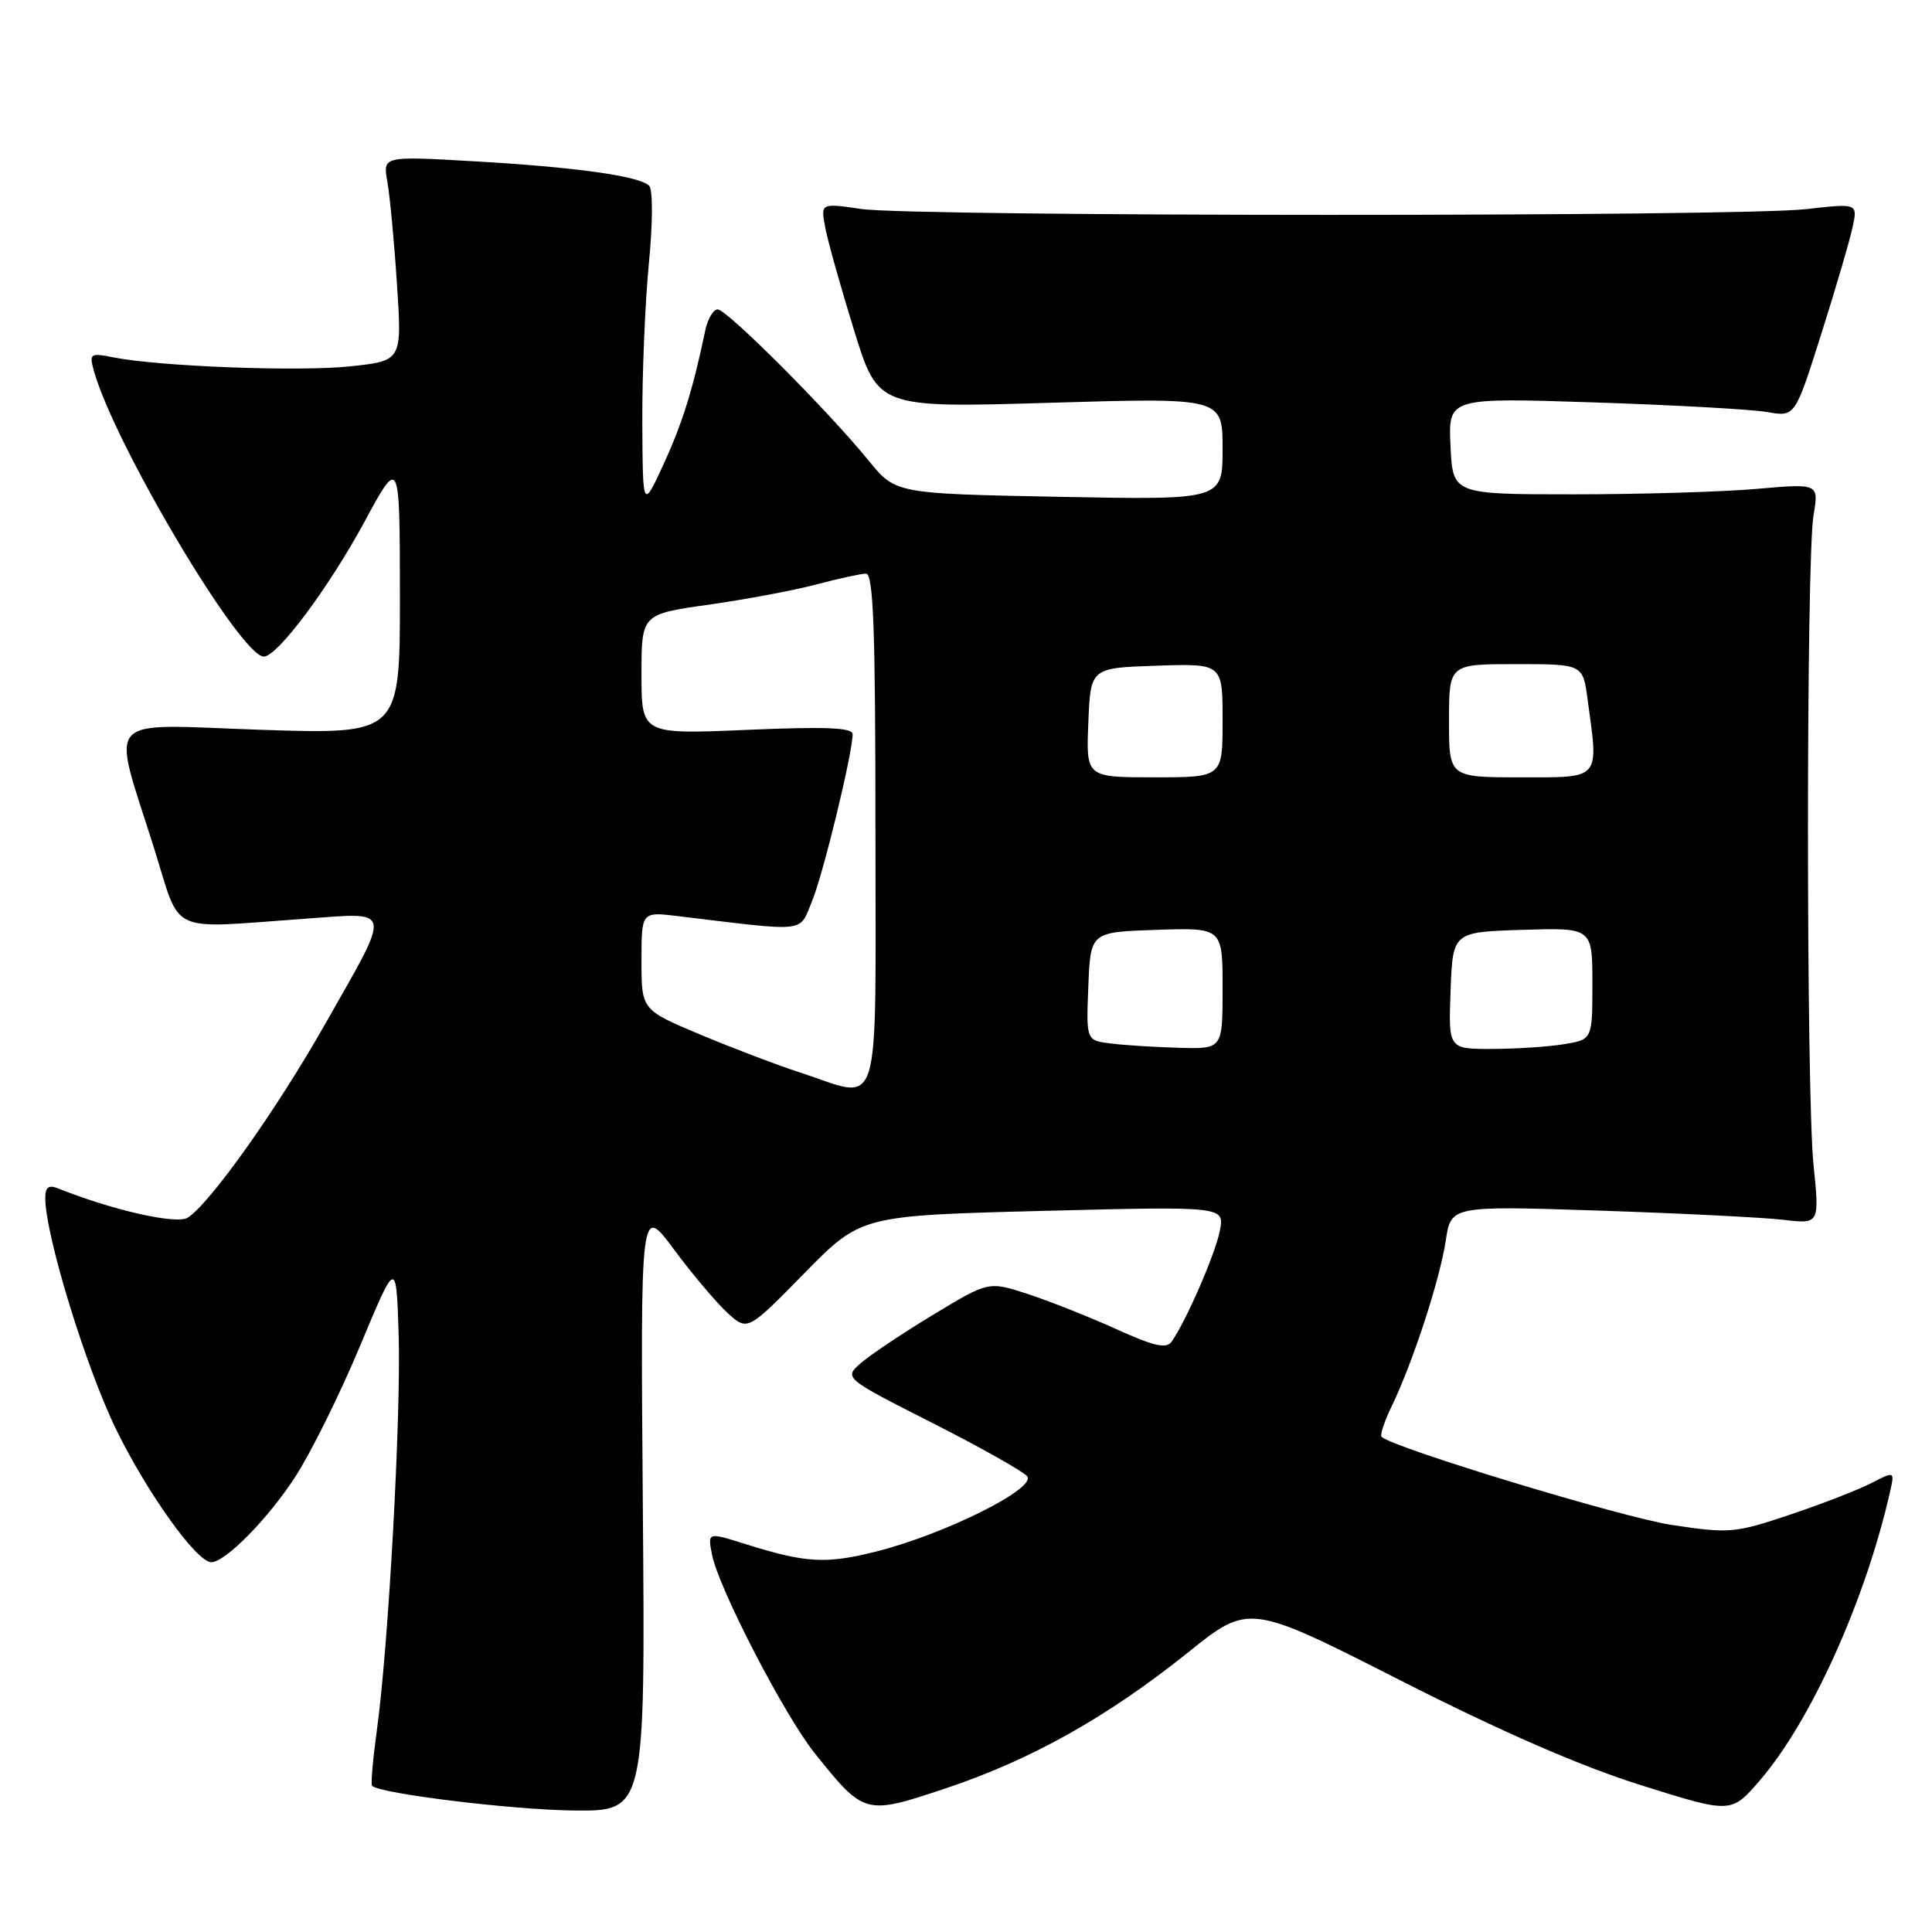 <?xml version="1.0" encoding="UTF-8" standalone="no"?>
<!DOCTYPE svg PUBLIC "-//W3C//DTD SVG 1.1//EN" "http://www.w3.org/Graphics/SVG/1.1/DTD/svg11.dtd" >
<svg xmlns="http://www.w3.org/2000/svg" xmlns:xlink="http://www.w3.org/1999/xlink" version="1.1" viewBox="0 0 256 256">
 <g >
 <path fill="currentColor"
d=" M 85.18 199.79 C 84.86 159.58 84.86 159.58 89.29 165.54 C 91.72 168.82 94.92 172.60 96.38 173.95 C 99.05 176.39 99.05 176.39 106.56 168.73 C 114.08 161.07 114.08 161.07 138.18 160.45 C 162.28 159.84 162.28 159.84 161.63 163.11 C 161.01 166.22 157.16 175.06 155.25 177.77 C 154.56 178.76 152.93 178.39 147.92 176.12 C 144.38 174.51 139.12 172.43 136.24 171.48 C 131.00 169.77 131.00 169.77 123.77 174.14 C 119.79 176.54 115.47 179.42 114.16 180.54 C 111.78 182.58 111.78 182.58 123.43 188.49 C 129.84 191.74 135.54 194.94 136.10 195.61 C 137.41 197.20 125.14 203.32 116.08 205.59 C 109.39 207.27 106.78 207.12 98.63 204.55 C 93.75 203.02 93.75 203.02 94.36 206.05 C 95.25 210.51 103.97 227.35 107.97 232.33 C 114.52 240.50 114.63 240.53 125.24 236.99 C 136.61 233.20 146.70 227.54 157.38 218.99 C 165.50 212.47 165.50 212.47 185.50 222.63 C 198.92 229.45 209.43 234.03 217.45 236.55 C 229.40 240.31 229.40 240.31 233.19 235.91 C 239.96 228.06 247.18 212.04 250.43 197.71 C 251.06 194.92 251.06 194.92 247.96 196.52 C 246.26 197.40 241.41 199.28 237.19 200.70 C 229.88 203.15 229.15 203.22 221.51 202.06 C 214.95 201.07 184.61 191.85 183.07 190.39 C 182.83 190.16 183.45 188.29 184.45 186.24 C 187.23 180.47 190.80 169.52 191.57 164.39 C 192.26 159.77 192.26 159.77 211.88 160.41 C 222.67 160.77 233.66 161.32 236.30 161.63 C 241.10 162.20 241.10 162.20 240.30 154.35 C 239.32 144.70 239.32 74.11 240.30 68.28 C 241.01 64.06 241.01 64.06 232.76 64.78 C 228.22 65.18 217.30 65.50 208.50 65.50 C 192.50 65.50 192.50 65.50 192.20 59.09 C 191.90 52.69 191.90 52.69 211.20 53.32 C 221.81 53.67 232.15 54.24 234.18 54.60 C 237.85 55.24 237.85 55.24 241.29 44.37 C 243.19 38.39 245.06 32.02 245.45 30.21 C 246.18 26.93 246.18 26.93 239.34 27.71 C 230.40 28.74 121.11 28.72 114.11 27.69 C 108.73 26.90 108.73 26.90 109.36 30.20 C 109.70 32.01 111.42 38.12 113.17 43.77 C 116.35 54.05 116.35 54.05 139.17 53.37 C 162.00 52.69 162.00 52.69 162.00 59.47 C 162.00 66.25 162.00 66.25 140.33 65.83 C 118.66 65.41 118.66 65.41 115.08 61.01 C 109.73 54.43 96.32 41.00 95.10 41.00 C 94.52 41.00 93.78 42.24 93.46 43.75 C 91.82 51.59 90.43 56.06 87.93 61.50 C 85.17 67.50 85.17 67.50 85.11 56.00 C 85.08 49.67 85.47 40.23 85.97 35.00 C 86.51 29.47 86.52 25.13 86.01 24.61 C 84.72 23.32 76.18 22.13 62.61 21.36 C 50.72 20.68 50.72 20.68 51.33 24.09 C 51.66 25.97 52.24 32.07 52.60 37.66 C 53.27 47.81 53.27 47.81 46.43 48.54 C 39.66 49.27 21.03 48.56 14.94 47.34 C 11.97 46.74 11.81 46.86 12.43 49.10 C 15.11 58.80 31.87 87.00 34.96 87.00 C 36.75 87.00 43.52 77.93 48.24 69.24 C 52.97 60.50 52.97 60.50 52.99 78.91 C 53.00 97.31 53.00 97.31 34.53 96.70 C 13.26 95.99 14.74 94.32 20.45 112.50 C 24.06 124.00 22.01 123.05 40.36 121.74 C 52.18 120.90 52.01 119.97 43.01 135.82 C 36.58 147.16 27.72 159.60 24.85 161.36 C 23.35 162.27 14.88 160.35 7.75 157.49 C 6.44 156.96 6.00 157.28 6.00 158.76 C 6.00 163.65 11.37 181.17 15.40 189.43 C 19.54 197.89 26.07 207.00 28.00 207.00 C 29.86 207.00 35.56 201.20 39.13 195.67 C 41.22 192.45 45.08 184.65 47.71 178.34 C 52.50 166.87 52.50 166.87 52.82 176.69 C 53.17 187.33 51.47 218.29 49.92 229.40 C 49.40 233.19 49.12 236.45 49.30 236.63 C 50.34 237.67 67.86 239.81 76.00 239.90 C 85.50 240.00 85.50 240.00 85.18 199.79 Z  M 106.00 142.11 C 102.97 141.12 97.01 138.86 92.75 137.07 C 85.00 133.81 85.00 133.81 85.00 127.31 C 85.00 120.81 85.00 120.81 89.75 121.38 C 107.22 123.49 105.84 123.64 107.58 119.46 C 109.04 115.97 112.93 100.01 112.98 97.30 C 112.99 96.41 109.53 96.26 99.00 96.71 C 85.00 97.31 85.00 97.31 85.00 89.34 C 85.00 81.38 85.00 81.38 93.93 80.12 C 98.85 79.42 105.26 78.22 108.18 77.44 C 111.11 76.66 114.06 76.02 114.75 76.01 C 115.73 76.00 116.00 83.46 116.00 110.00 C 116.00 148.86 116.99 145.68 106.00 142.11 Z  M 147.21 138.27 C 143.92 137.87 143.92 137.87 144.21 130.68 C 144.50 123.50 144.50 123.50 153.25 123.21 C 162.00 122.92 162.00 122.92 162.00 130.96 C 162.00 139.00 162.00 139.00 156.25 138.84 C 153.09 138.75 149.02 138.50 147.21 138.27 Z  M 192.21 131.25 C 192.50 123.50 192.50 123.50 201.75 123.21 C 211.00 122.92 211.00 122.92 211.00 130.33 C 211.00 137.74 211.00 137.74 207.25 138.36 C 205.19 138.70 200.89 138.98 197.71 138.99 C 191.92 139.00 191.92 139.00 192.21 131.25 Z  M 144.21 95.75 C 144.50 88.50 144.50 88.50 153.25 88.21 C 162.00 87.92 162.00 87.92 162.00 95.46 C 162.00 103.00 162.00 103.00 152.96 103.00 C 143.91 103.00 143.91 103.00 144.21 95.75 Z  M 192.00 95.50 C 192.00 88.00 192.00 88.00 200.86 88.00 C 209.73 88.00 209.73 88.00 210.36 92.64 C 211.84 103.44 212.22 103.00 201.50 103.00 C 192.00 103.00 192.00 103.00 192.00 95.50 Z "/>
</g>
</svg>